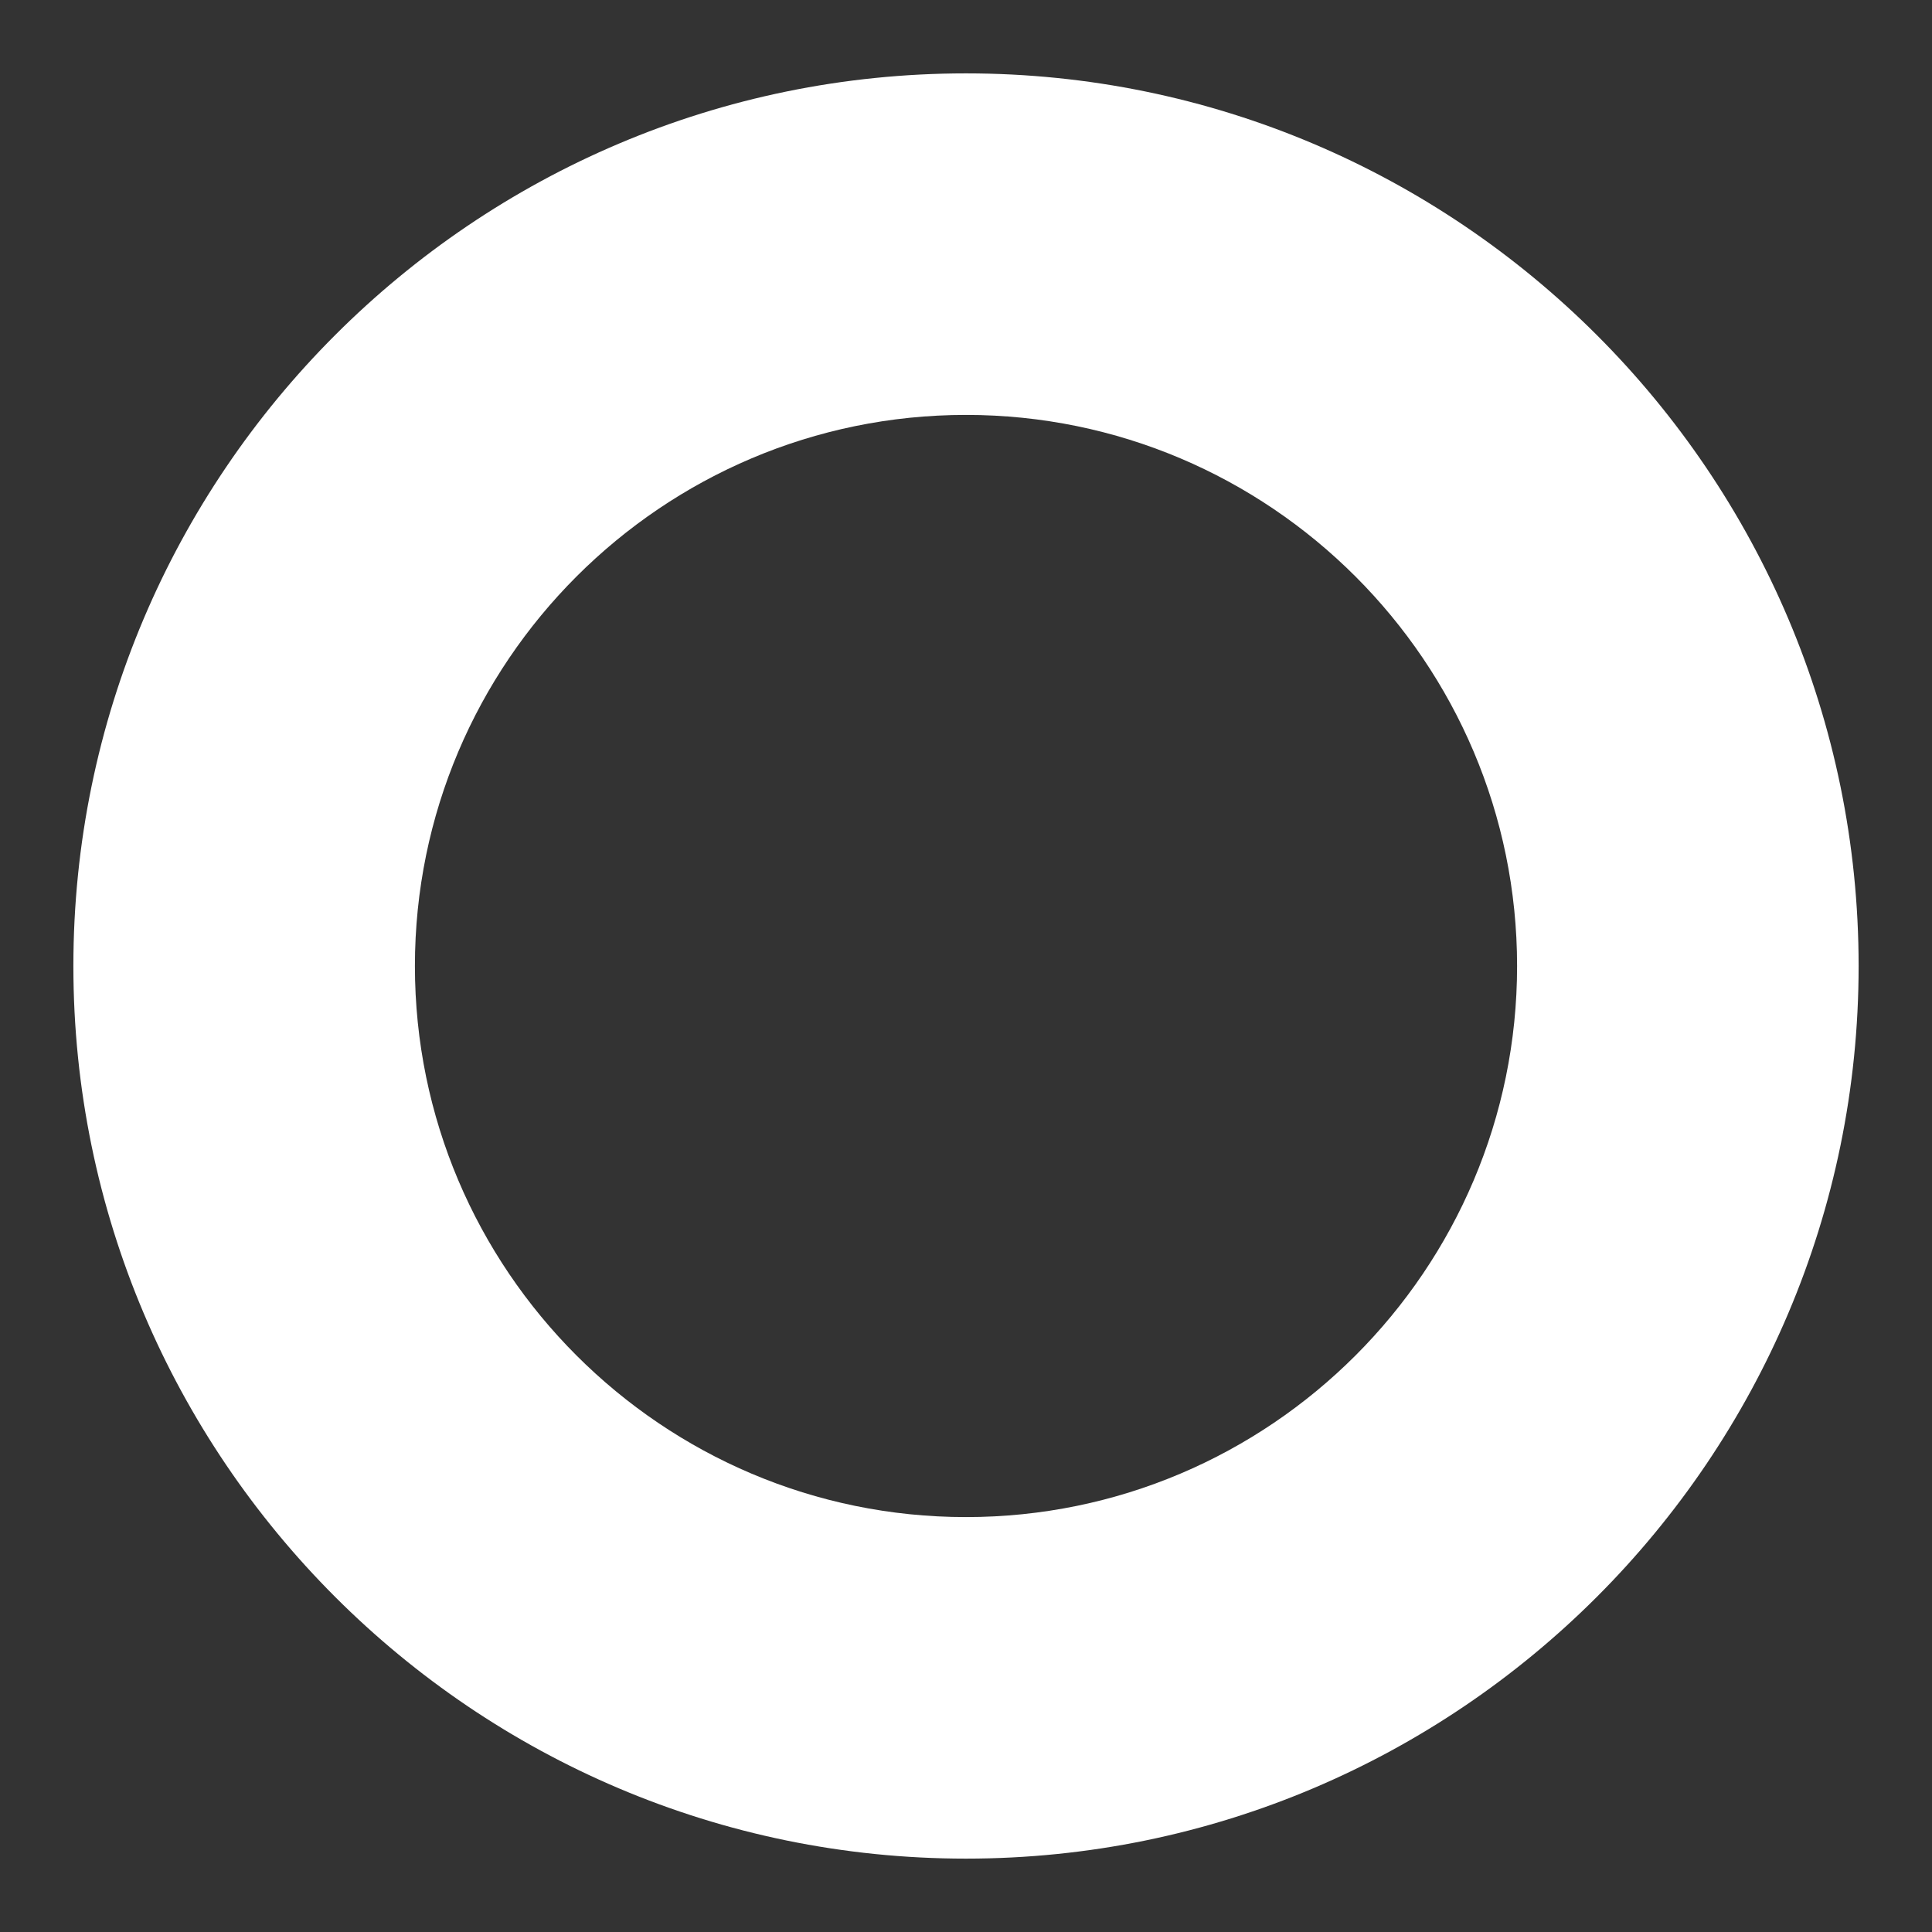 <?xml version="1.0" encoding="utf-8"?>
<!-- Generator: Adobe Illustrator 16.0.0, SVG Export Plug-In . SVG Version: 6.00 Build 0)  -->
 
<svg version="1.1" id="Layer_1" xmlns="http://www.w3.org/2000/svg" xmlns:xlink="http://www.w3.org/1999/xlink" x="0px" y="0px"
	 width="50px" height="50px" viewBox="0 0 50 50"   xml:space="preserve">
<rect x="0" y="0" width="50" height="50" fill="#333333" stroke="none"/>
<path fill="#fff" d="M25,48.101C12.262,48.101,1.899,37.737,1.899,25C1.899,12.262,12.262,1.899,25,1.899
	c12.737,0,23.101,10.363,23.101,23.101C48.101,37.737,37.737,48.101,25,48.101z M25,10.738c-7.864,0-14.262,6.398-14.262,14.262
	S17.136,39.262,25,39.262S39.262,32.864,39.262,25S32.864,10.738,25,10.738z"/>
</svg>
